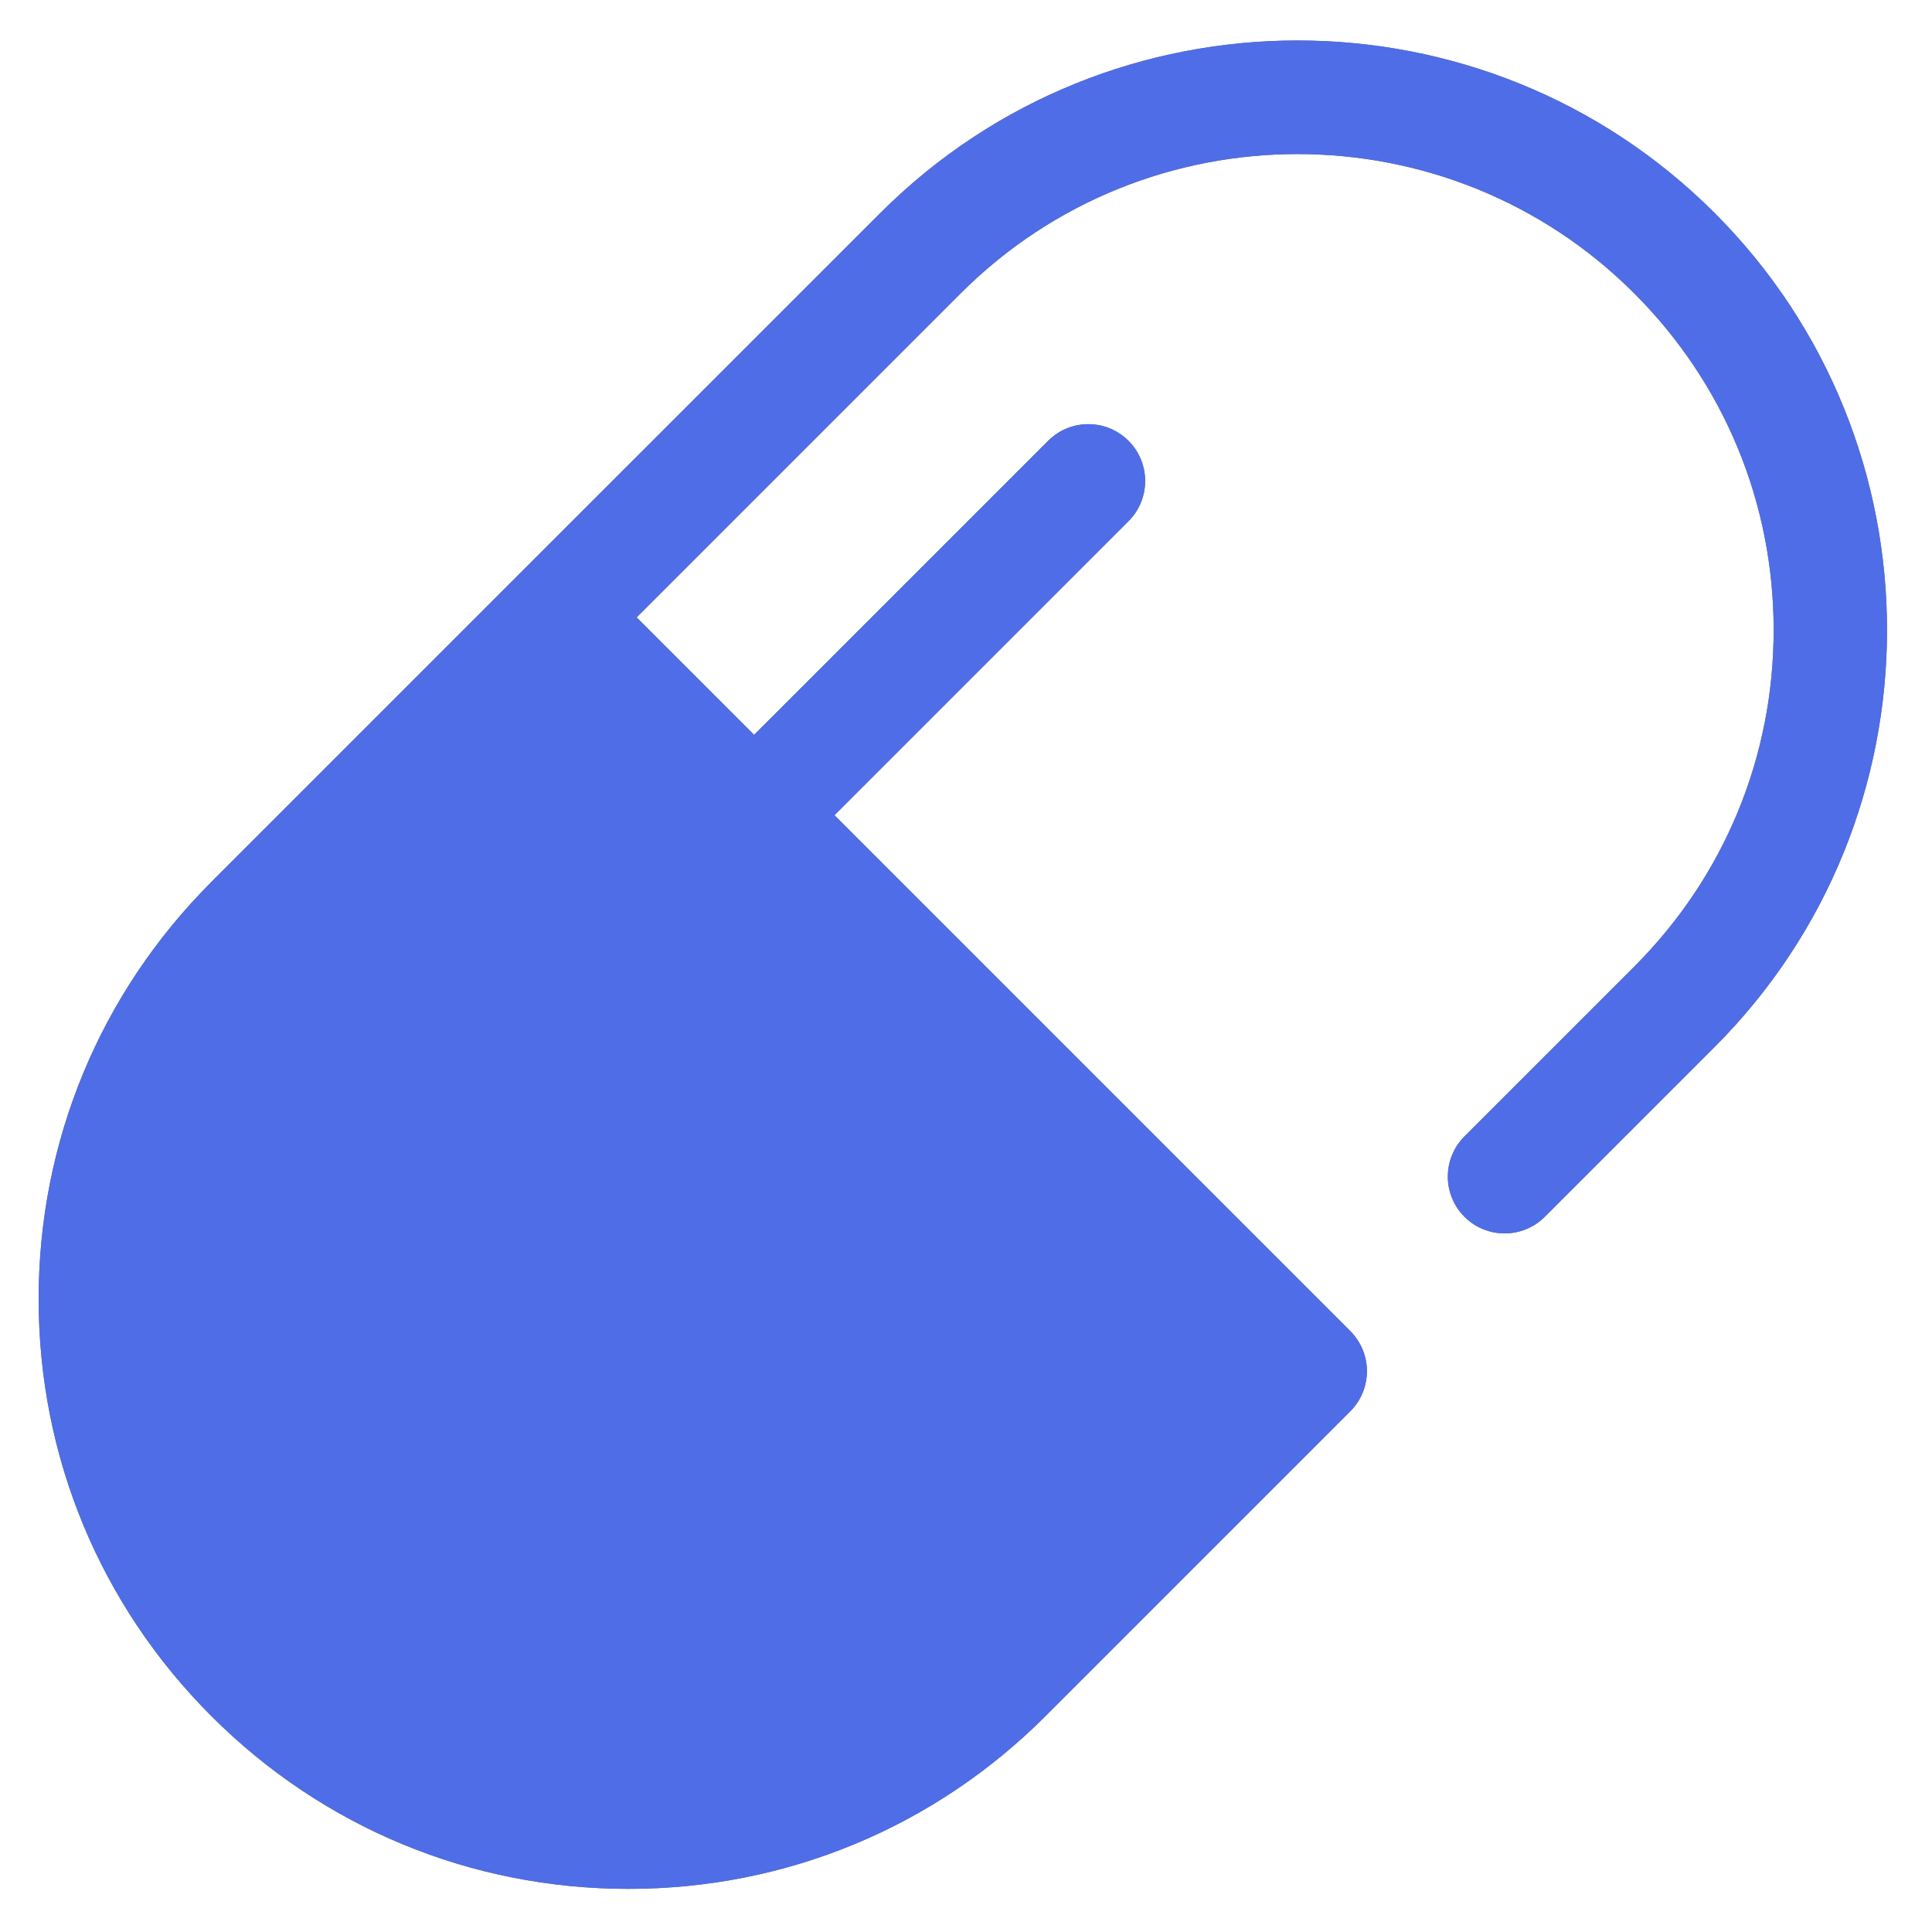 <?xml version="1.0" encoding="UTF-8"?>
<svg width="25px" height="25px" viewBox="0 0 25 25" version="1.1" xmlns="http://www.w3.org/2000/svg" xmlns:xlink="http://www.w3.org/1999/xlink">
    <!-- Generator: Sketch 55 (78076) - https://sketchapp.com -->
    <title>ic_Drugs_grey</title>
    <desc>Created with Sketch.</desc>
    <g id="Symbols" stroke="none" stroke-width="1" fill="none" fill-rule="evenodd">
        <g id="tabbar" transform="translate(-25, -32)">
            <g id="ic_Drugs_grey">
                <g transform="translate(25.5, 32.5)">
                    <g id="ic_drugs" fill="#696969">
                        <path d="M9.258,9.009 L13.063,5.204 C13.35,4.917 13.816,4.917 14.103,5.204 C14.39,5.491 14.39,5.957 14.103,6.244 L10.298,10.049 L16.972,16.723 C17.11,16.861 17.188,17.048 17.188,17.243 C17.188,17.438 17.11,17.625 16.972,17.763 L13.073,21.662 C13.062,21.674 13.051,21.685 13.039,21.696 C13.036,21.699 13.032,21.703 13.029,21.706 C11.588,23.148 9.671,23.942 7.632,23.942 C5.594,23.942 3.677,23.148 2.235,21.706 C0.794,20.265 0,18.348 0,16.309 C0,14.271 0.794,12.354 2.235,10.913 L2.244,10.904 C2.255,10.892 2.267,10.88 2.279,10.868 L6.178,6.969 C6.181,6.967 6.184,6.964 6.186,6.961 L10.893,2.255 C13.868,-0.72 18.71,-0.72 21.686,2.255 C24.662,5.231 24.662,10.073 21.686,13.049 L19.49,15.245 C19.203,15.532 18.737,15.532 18.45,15.245 C18.163,14.958 18.163,14.493 18.45,14.205 L20.646,12.009 C21.81,10.845 22.451,9.298 22.451,7.652 C22.451,6.006 21.81,4.459 20.646,3.295 C18.244,0.893 14.335,0.893 11.932,3.295 L7.738,7.489 L9.258,9.009 Z"></path>
                    </g>
                    <g id="ic_drugs_active" fill="#4F6DE6">
                        <path d="M9.258,9.009 L13.063,5.204 C13.35,4.917 13.816,4.917 14.103,5.204 C14.39,5.491 14.39,5.957 14.103,6.244 L10.298,10.049 L16.972,16.723 C17.11,16.861 17.188,17.048 17.188,17.243 C17.188,17.438 17.11,17.625 16.972,17.763 L13.073,21.662 C13.062,21.674 13.051,21.685 13.039,21.696 C13.036,21.699 13.032,21.703 13.029,21.706 C11.588,23.148 9.671,23.942 7.632,23.942 C5.594,23.942 3.677,23.148 2.235,21.706 C0.794,20.265 0,18.348 0,16.309 C0,14.271 0.794,12.354 2.235,10.913 L2.244,10.904 C2.255,10.892 2.267,10.88 2.279,10.868 L6.178,6.969 C6.181,6.967 6.184,6.964 6.186,6.961 L10.893,2.255 C13.868,-0.72 18.71,-0.72 21.686,2.255 C24.662,5.231 24.662,10.073 21.686,13.049 L19.49,15.245 C19.203,15.532 18.737,15.532 18.45,15.245 C18.163,14.958 18.163,14.493 18.45,14.205 L20.646,12.009 C21.81,10.845 22.451,9.298 22.451,7.652 C22.451,6.006 21.81,4.459 20.646,3.295 C18.244,0.893 14.335,0.893 11.932,3.295 L7.738,7.489 L9.258,9.009 Z"></path>
                    </g>
                </g>
            </g>
        </g>
    </g>
</svg>
